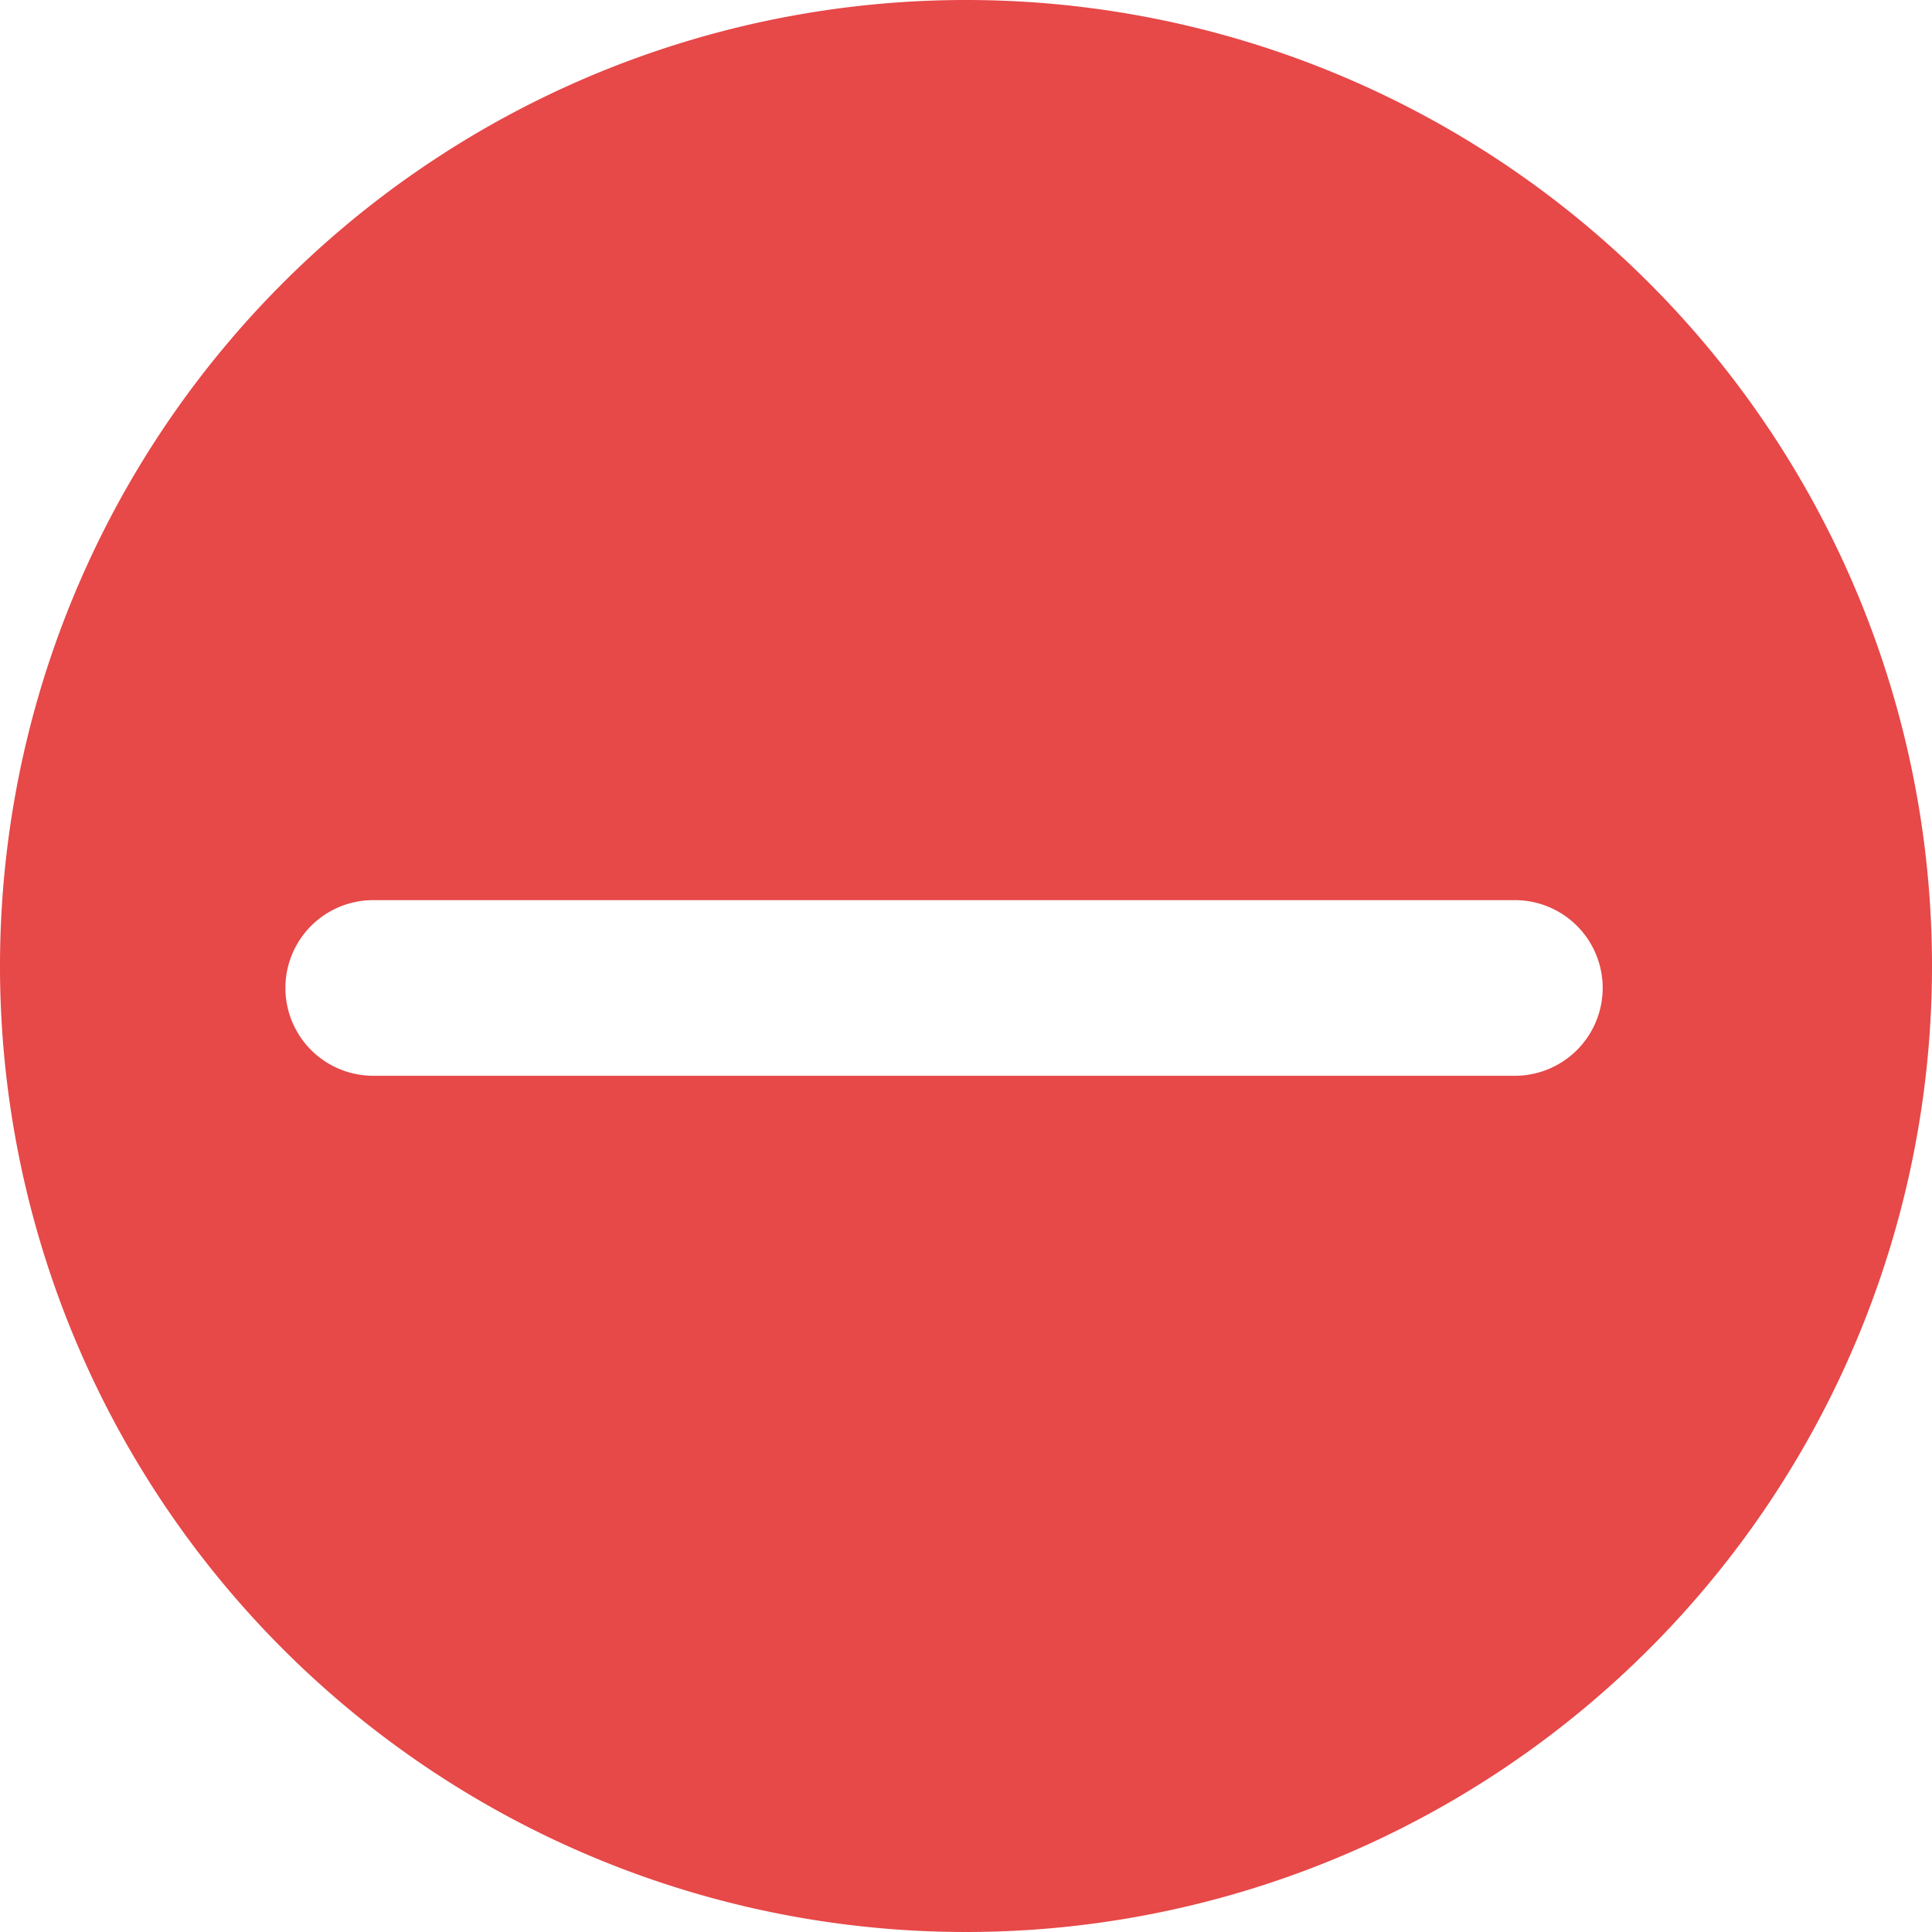 <svg xmlns="http://www.w3.org/2000/svg" viewBox="0 0 44 44"><defs><style>.cls-1{fill:#e74848;}</style></defs><title>减少选项</title><g id="图层_2" data-name="图层 2"><g id="图层_1-2" data-name="图层 1"><path class="cls-1" d="M22,0A22,22,0,1,0,44,22,22,22,0,0,0,22,0ZM34.5,24.5H8.5a2,2,0,0,1,0-4h26a2,2,0,0,1,0,4Z"/></g></g></svg>